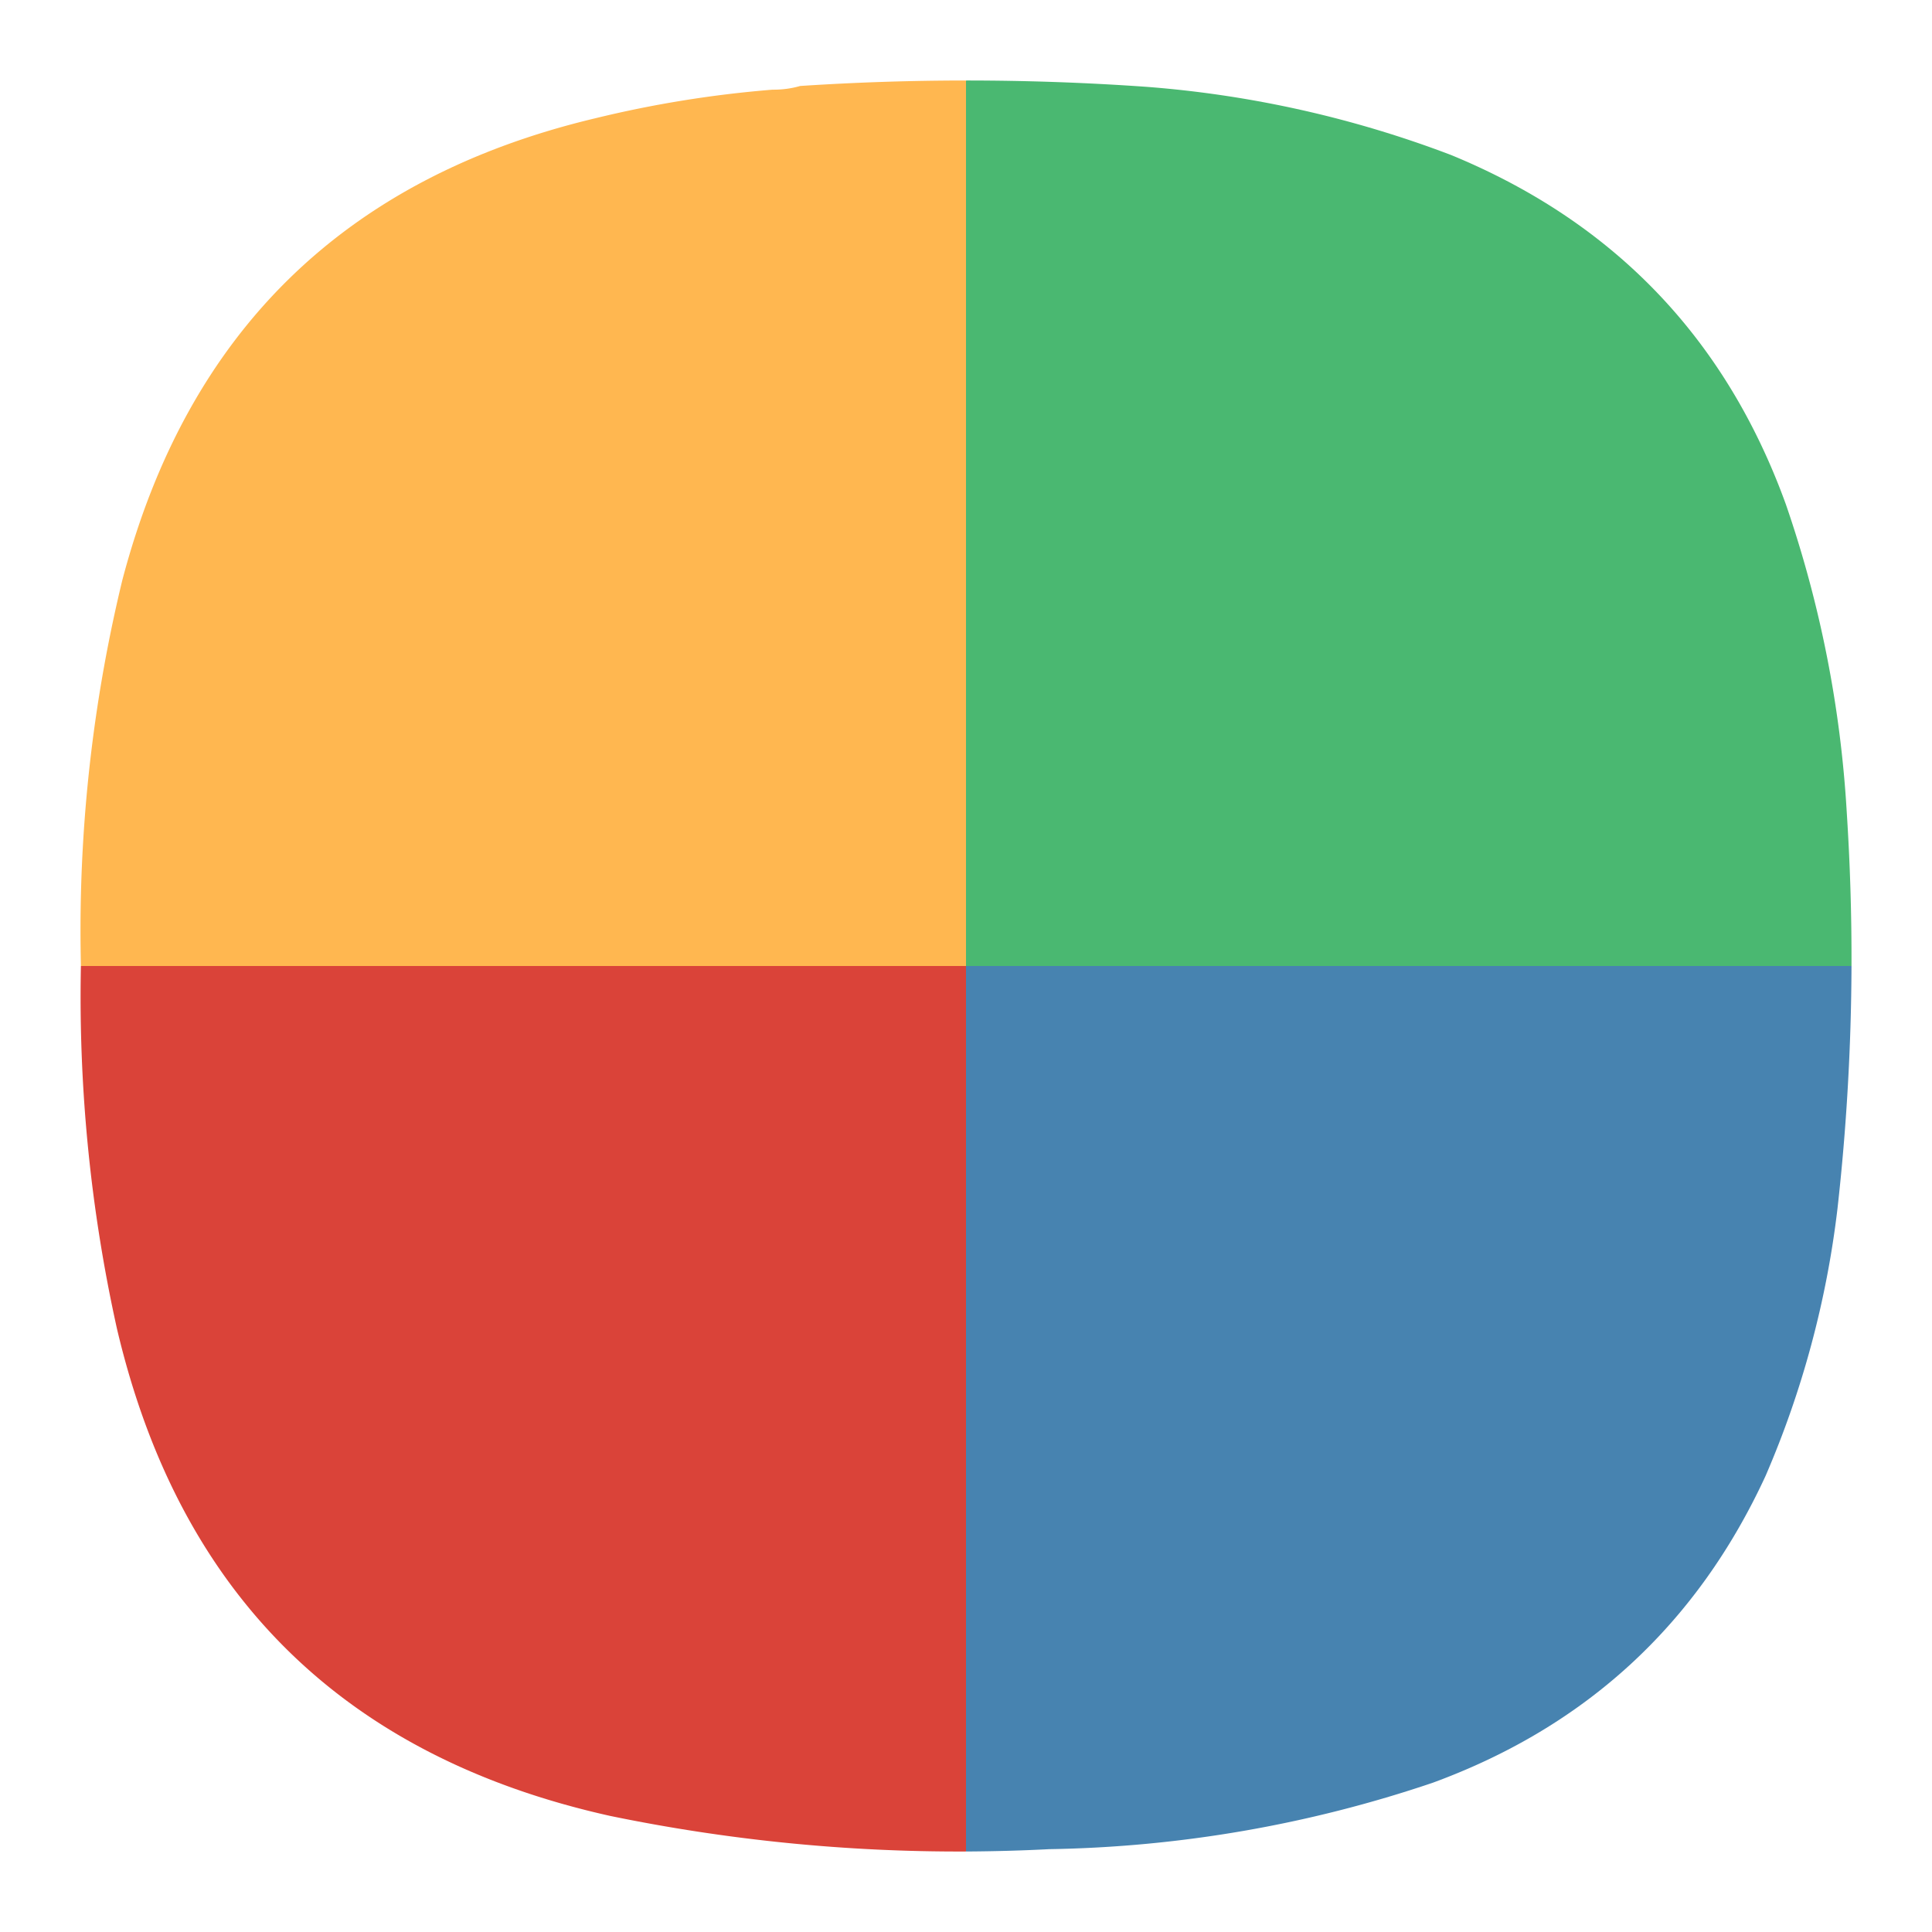 <svg xmlns="http://www.w3.org/2000/svg" width="24" height="24" fill="none"><path fill="#4783B0" fill-rule="evenodd" d="M23 12a27.937 27.937 0 0 1-.174 3.013 11.88 11.88 0 0 1-.893 3.32c-.85 1.843-2.229 3.114-4.135 3.813a15.624 15.624 0 0 1-4.765.825c-.345.018-.69.027-1.033.029V12h11Z" clip-rule="evenodd"/><path fill="#DA4339" fill-rule="evenodd" d="M12 23a21.406 21.406 0 0 1-4.42-.442c-3.312-.737-5.354-2.756-6.128-6.056A19.046 19.046 0 0 1 1.005 12H12v11Z" clip-rule="evenodd"/><path fill="#4AB871" fill-rule="evenodd" d="M23 12a28.024 28.024 0 0 0-.059-1.91 14.269 14.269 0 0 0-.756-3.824c-.746-2.06-2.133-3.506-4.158-4.34a13.537 13.537 0 0 0-3.78-.847A31.653 31.653 0 0 0 12 1v11h11Z" clip-rule="evenodd"/><path fill="#FFB750" fill-rule="evenodd" d="M12 1c-.687 0-1.373.023-2.06.068-.11.032-.224.047-.344.046-.742.06-1.476.178-2.2.355-3.106.738-5.064 2.65-5.876 5.736A18.48 18.48 0 0 0 1 11.563v.003c0 .141.002.283.005.425V12H12V1Z" clip-rule="evenodd"/></svg>